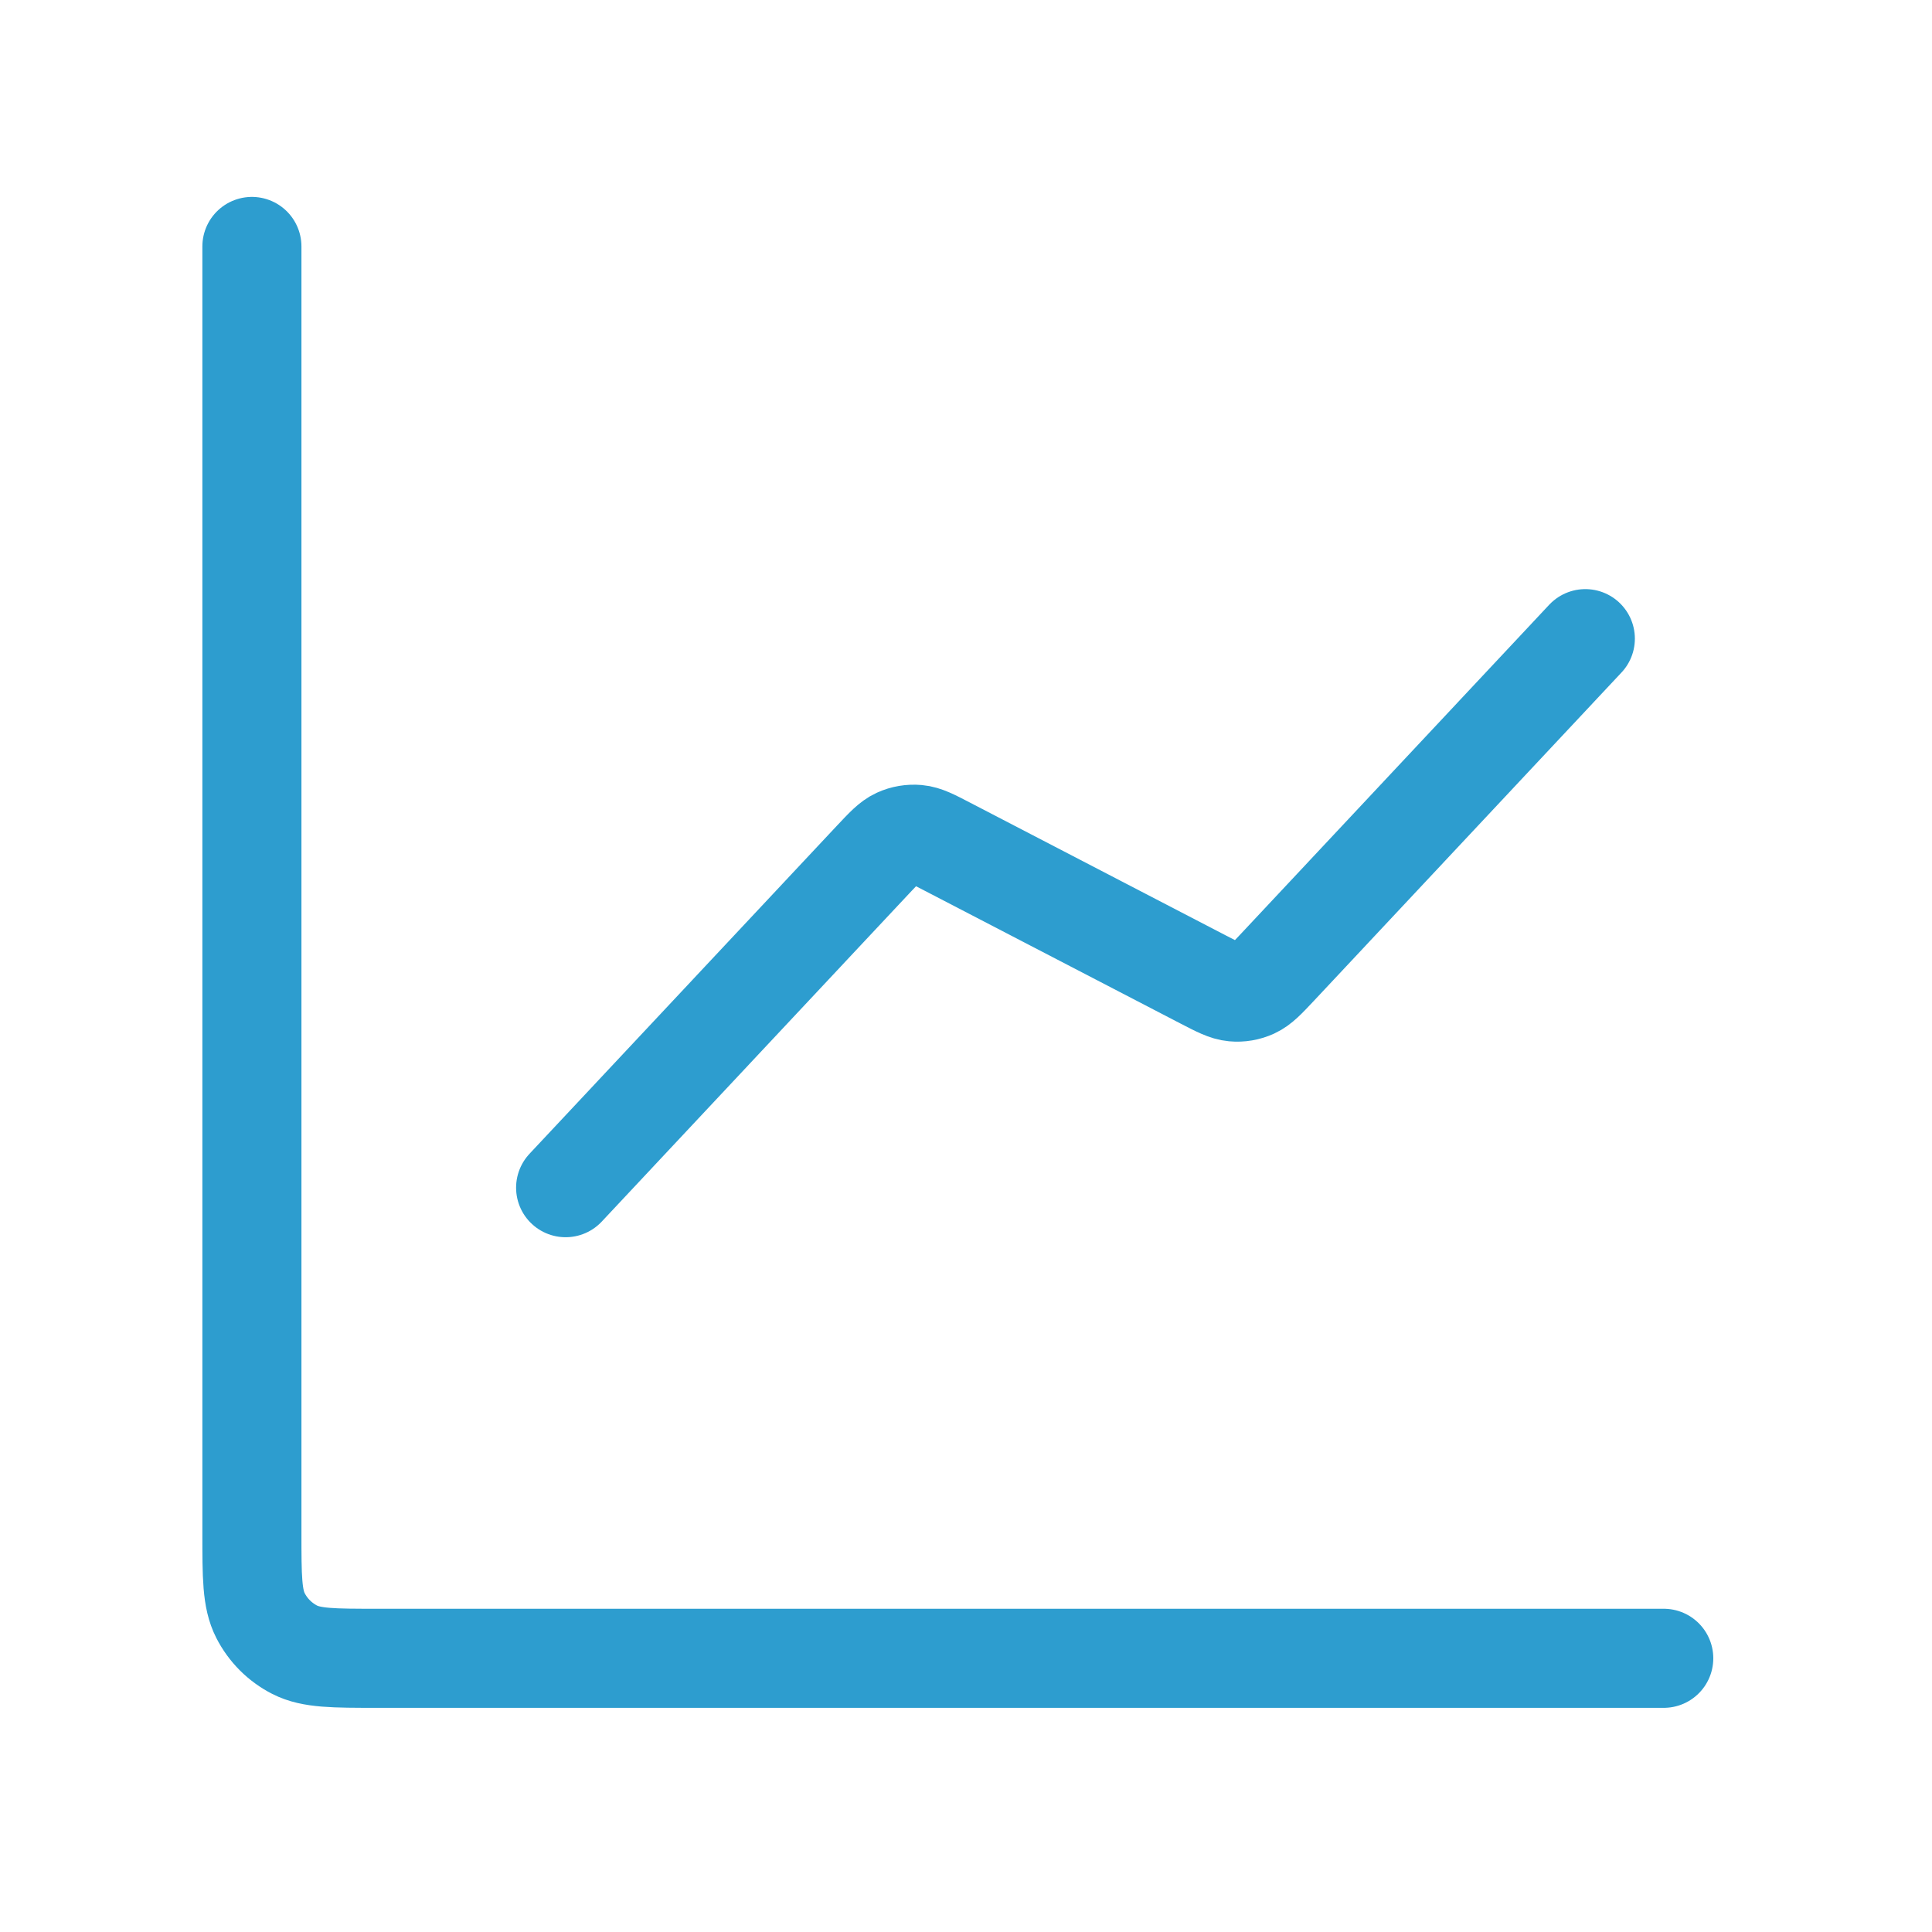<svg width="39" height="39" viewBox="0 0 39 39" fill="none" xmlns="http://www.w3.org/2000/svg">
<path d="M33.585 33.475H7.619C6.732 33.475 6.288 33.475 5.95 33.303C5.652 33.151 5.41 32.909 5.258 32.611C5.085 32.272 5.085 31.829 5.085 30.942V4.975M32.002 12.892L25.797 19.515C25.562 19.765 25.444 19.891 25.302 19.956C25.177 20.013 25.039 20.037 24.902 20.024C24.747 20.01 24.594 19.931 24.289 19.773L19.131 17.095C18.826 16.936 18.674 16.857 18.518 16.843C18.381 16.831 18.243 16.854 18.118 16.911C17.976 16.976 17.859 17.102 17.623 17.353L11.418 23.975" stroke="#2D9DCF" stroke-width="2" stroke-linecap="round" stroke-linejoin="round"/>
</svg>
